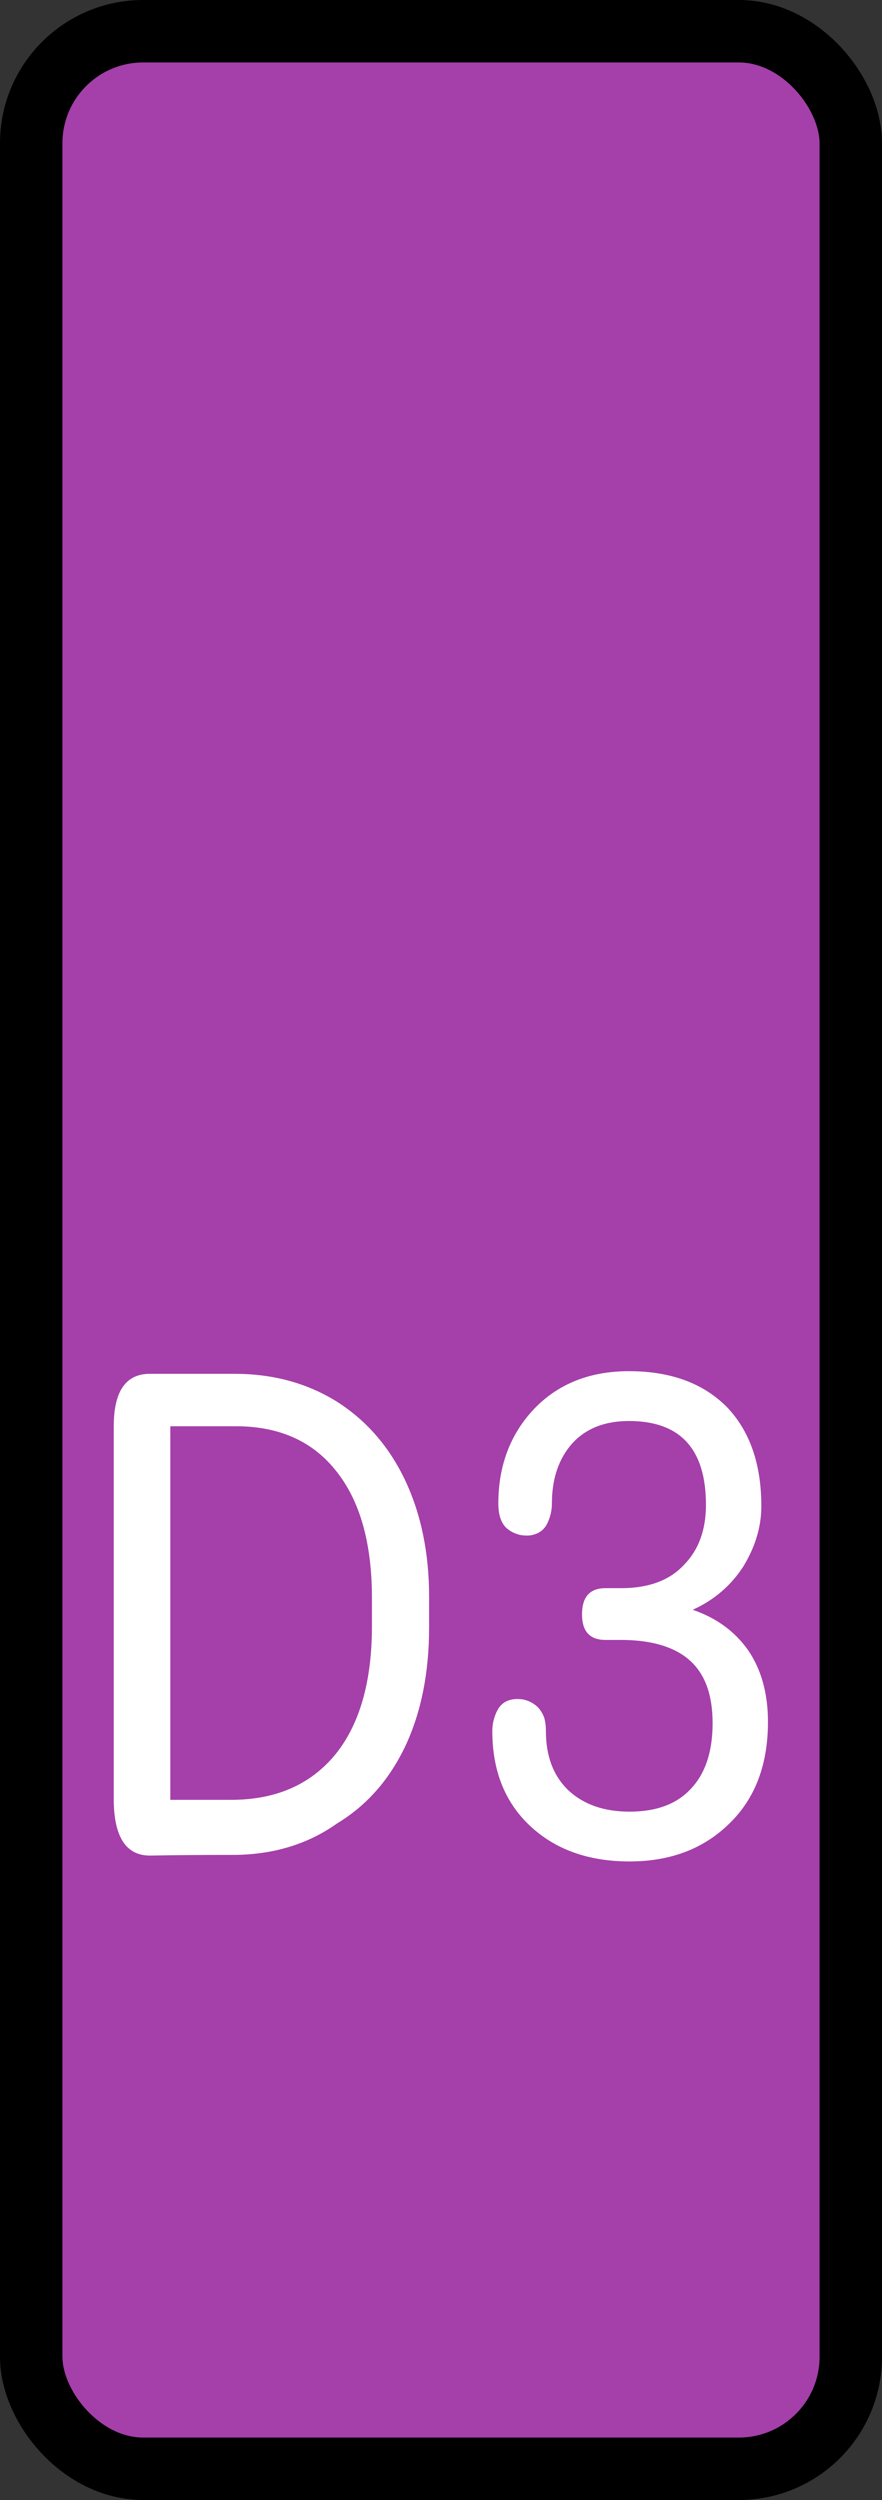 <?xml version="1.0" encoding="UTF-8" standalone="no"?>
<svg
   version="1.1"
   width="49.441"
   height="140.097"
   id="svg3"
   sodipodi:docname="d3_pressed.svg"
   inkscape:version="1.4.2 (ebf0e940d0, 2025-05-08)"
   inkscape:export-filename="c3_pressed.svg"
   inkscape:export-xdpi="110.68102"
   inkscape:export-ydpi="110.68102"
   xmlns:inkscape="http://www.inkscape.org/namespaces/inkscape"
   xmlns:sodipodi="http://sodipodi.sourceforge.net/DTD/sodipodi-0.dtd"
   xmlns:xlink="http://www.w3.org/1999/xlink"
   xmlns="http://www.w3.org/2000/svg"
   xmlns:svg="http://www.w3.org/2000/svg">
  <rect width="100%" height="100%" fill="#333333" stroke="none"/>
  <defs
     id="defs3">
    <linearGradient
       id="swatch5"
       inkscape:swatch="solid">
      <stop
         style="stop-color:#000000;stop-opacity:1;"
         offset="0"
         id="stop5" />
    </linearGradient>
    <linearGradient
       id="swatch4"
       inkscape:swatch="solid">
      <stop
         style="stop-color:#000000;stop-opacity:1;"
         offset="0"
         id="stop4" />
    </linearGradient>
    <linearGradient
       id="swatch3"
       inkscape:swatch="solid">
      <stop
         style="stop-color:#000000;stop-opacity:1;"
         offset="0"
         id="stop3" />
    </linearGradient>
    <linearGradient
       inkscape:collect="always"
       xlink:href="#swatch5"
       id="linearGradient5"
       x1="15.791"
       y1="58.512"
       x2="32.99"
       y2="58.512"
       gradientUnits="userSpaceOnUse"
       gradientTransform="matrix(2.671,0,0,4.537,-40.429,-195.408)" />
  </defs>
  <sodipodi:namedview
     id="namedview3"
     pagecolor="#ffffff"
     bordercolor="#000000"
     borderopacity="0.25"
     inkscape:showpageshadow="2"
     inkscape:pageopacity="0.0"
     inkscape:pagecheckerboard="0"
     inkscape:deskcolor="#d1d1d1"
     inkscape:zoom="4"
     inkscape:cx="5.75"
     inkscape:cy="83.5"
     inkscape:window-width="1317"
     inkscape:window-height="1029"
     inkscape:window-x="0"
     inkscape:window-y="0"
     inkscape:window-maximized="0"
     inkscape:current-layer="svg3">
    <inkscape:page
       x="0"
       y="0"
       width="49.441"
       height="140.097"
       id="page1"
       margin="0"
       bleed="0" />
  </sodipodi:namedview>
  <rect
     style="fill:#a53faa;fill-opacity:1;stroke:url(#linearGradient5);stroke-width:3.5;stroke-dasharray:none;paint-order:stroke fill markers"
     id="rect4"
     width="45.941"
     height="136.597"
     x="1.75"
     y="1.75"
     ry="6.276" />
  <path
     d="m 6.656,96.843 q 0,-5.071 0,-20.213 0,-2.817 2.113,-2.817 2.113,0 4.965,0 3.345,0 5.951,1.479 2.606,1.514 4.014,4.226 1.409,2.747 1.409,6.268 0,0.563 0,1.655 0,3.627 -1.373,6.339 -1.409,2.747 -4.014,4.191 -2.535,1.655 -5.986,1.69 -2.852,0 -4.93,0.035 0,0 -0.035,0 -2.042,0 -2.113,-2.852 z M 9.966,76.63 q 0,5.036 0,20.072 0.88,0 3.557,0 3.909,0 6.092,-2.43 2.148,-2.43 2.148,-6.902 0,-0.493 0,-1.514 0,-4.367 -2.042,-6.761 -2.042,-2.43 -5.81,-2.465 -1.338,0 -3.944,0 z m 25.46,8.698 q 0.282,0 1.056,0 2.324,-0.035 3.557,-1.268 1.268,-1.197 1.268,-3.205 0,-4.507 -4.507,-4.507 -2.113,0 -3.31,1.197 -1.197,1.233 -1.197,3.24 0,0.528 -0.246,1.021 -0.247,0.493 -0.775,0.634 -0.317,0.106 -0.81,0.035 -0.528,-0.106 -0.88,-0.423 -0.211,-0.211 -0.317,-0.528 -0.106,-0.317 -0.106,-0.74 0,-3.064 2.113,-5.106 2.113,-2.007 5.529,-2.007 3.627,0 5.705,1.902 2.042,1.937 2.042,5.353 0,1.655 -1.056,3.24 -1.092,1.549 -2.958,2.324 2.113,0.669 3.275,2.219 1.127,1.549 1.127,3.803 0,3.451 -2.254,5.458 -2.254,2.042 -5.846,2.042 -3.592,0 -5.81,-1.902 -2.219,-1.902 -2.219,-5.106 0,-0.528 0.247,-1.021 0.246,-0.493 0.74,-0.634 0.352,-0.106 0.845,-0.035 0.493,0.106 0.845,0.423 0.211,0.211 0.352,0.528 0.106,0.317 0.106,0.74 0,2.042 1.338,3.205 1.338,1.127 3.557,1.127 2.359,0 3.592,-1.233 1.268,-1.233 1.268,-3.521 0,-2.254 -1.303,-3.345 -1.303,-1.092 -3.909,-1.127 -0.352,0 -1.056,0 -1.373,0 -1.373,-1.373 0,-1.409 1.373,-1.409 z"
     id="text1"
     style="font-size:36.059px;line-height:0;font-family:'Roboto Round';-inkscape-font-specification:'Roboto Round';fill:#ffffff;stroke-width:13.57;paint-order:stroke fill markers"
     transform="scale(0.958,1.043)"
     aria-label="D3" />
</svg>
